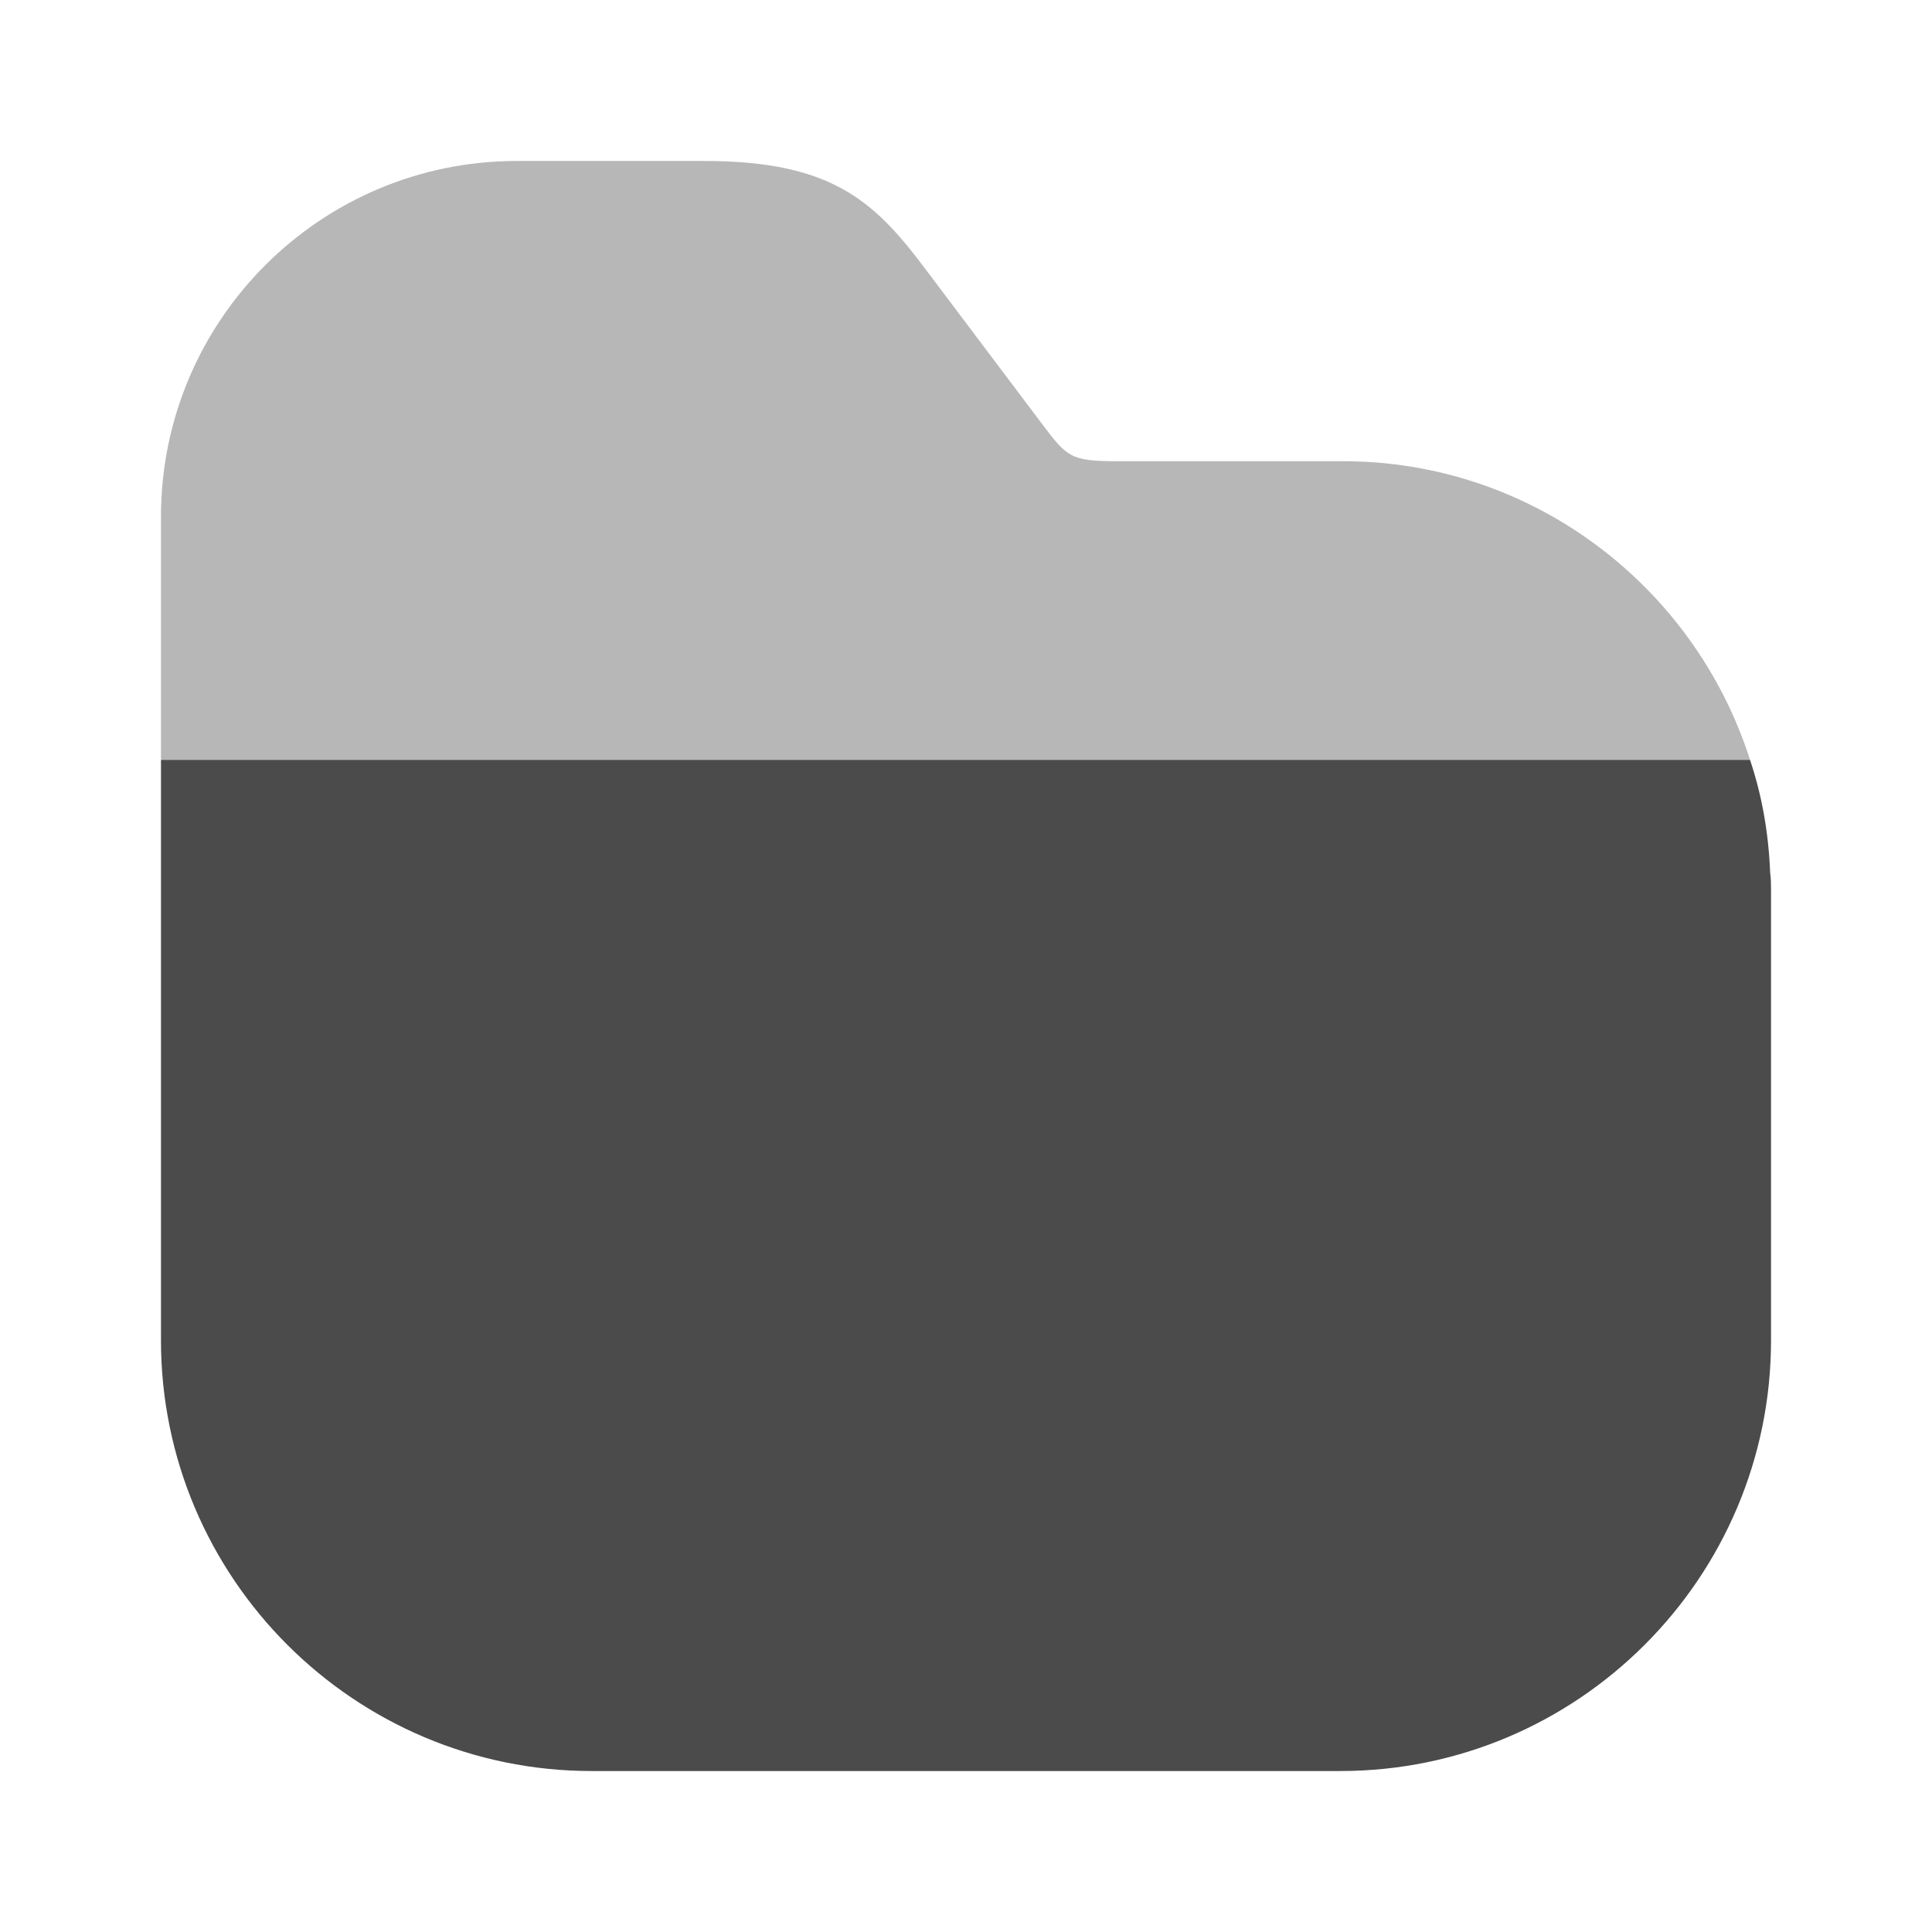 <svg width="22" height="22" viewBox="0 0 22 22" fill="none" xmlns="http://www.w3.org/2000/svg">
<path d="M20.167 10.148V15.262C20.167 17.967 17.967 20.167 15.262 20.167H6.738C4.033 20.167 1.833 17.967 1.833 15.262V8.653H19.928C20.066 9.066 20.139 9.487 20.157 9.937C20.167 10.001 20.167 10.083 20.167 10.148Z" fill="#4B4B4B"/>
<path opacity="0.4" d="M19.928 8.653H1.833V5.885C1.833 3.648 3.648 1.833 5.885 1.833H8.021C9.515 1.833 9.983 2.319 10.578 3.117L11.862 4.822C12.146 5.197 12.182 5.252 12.714 5.252H15.272C17.444 5.243 19.296 6.673 19.928 8.653Z" fill="#4B4B4B"/>
</svg>
